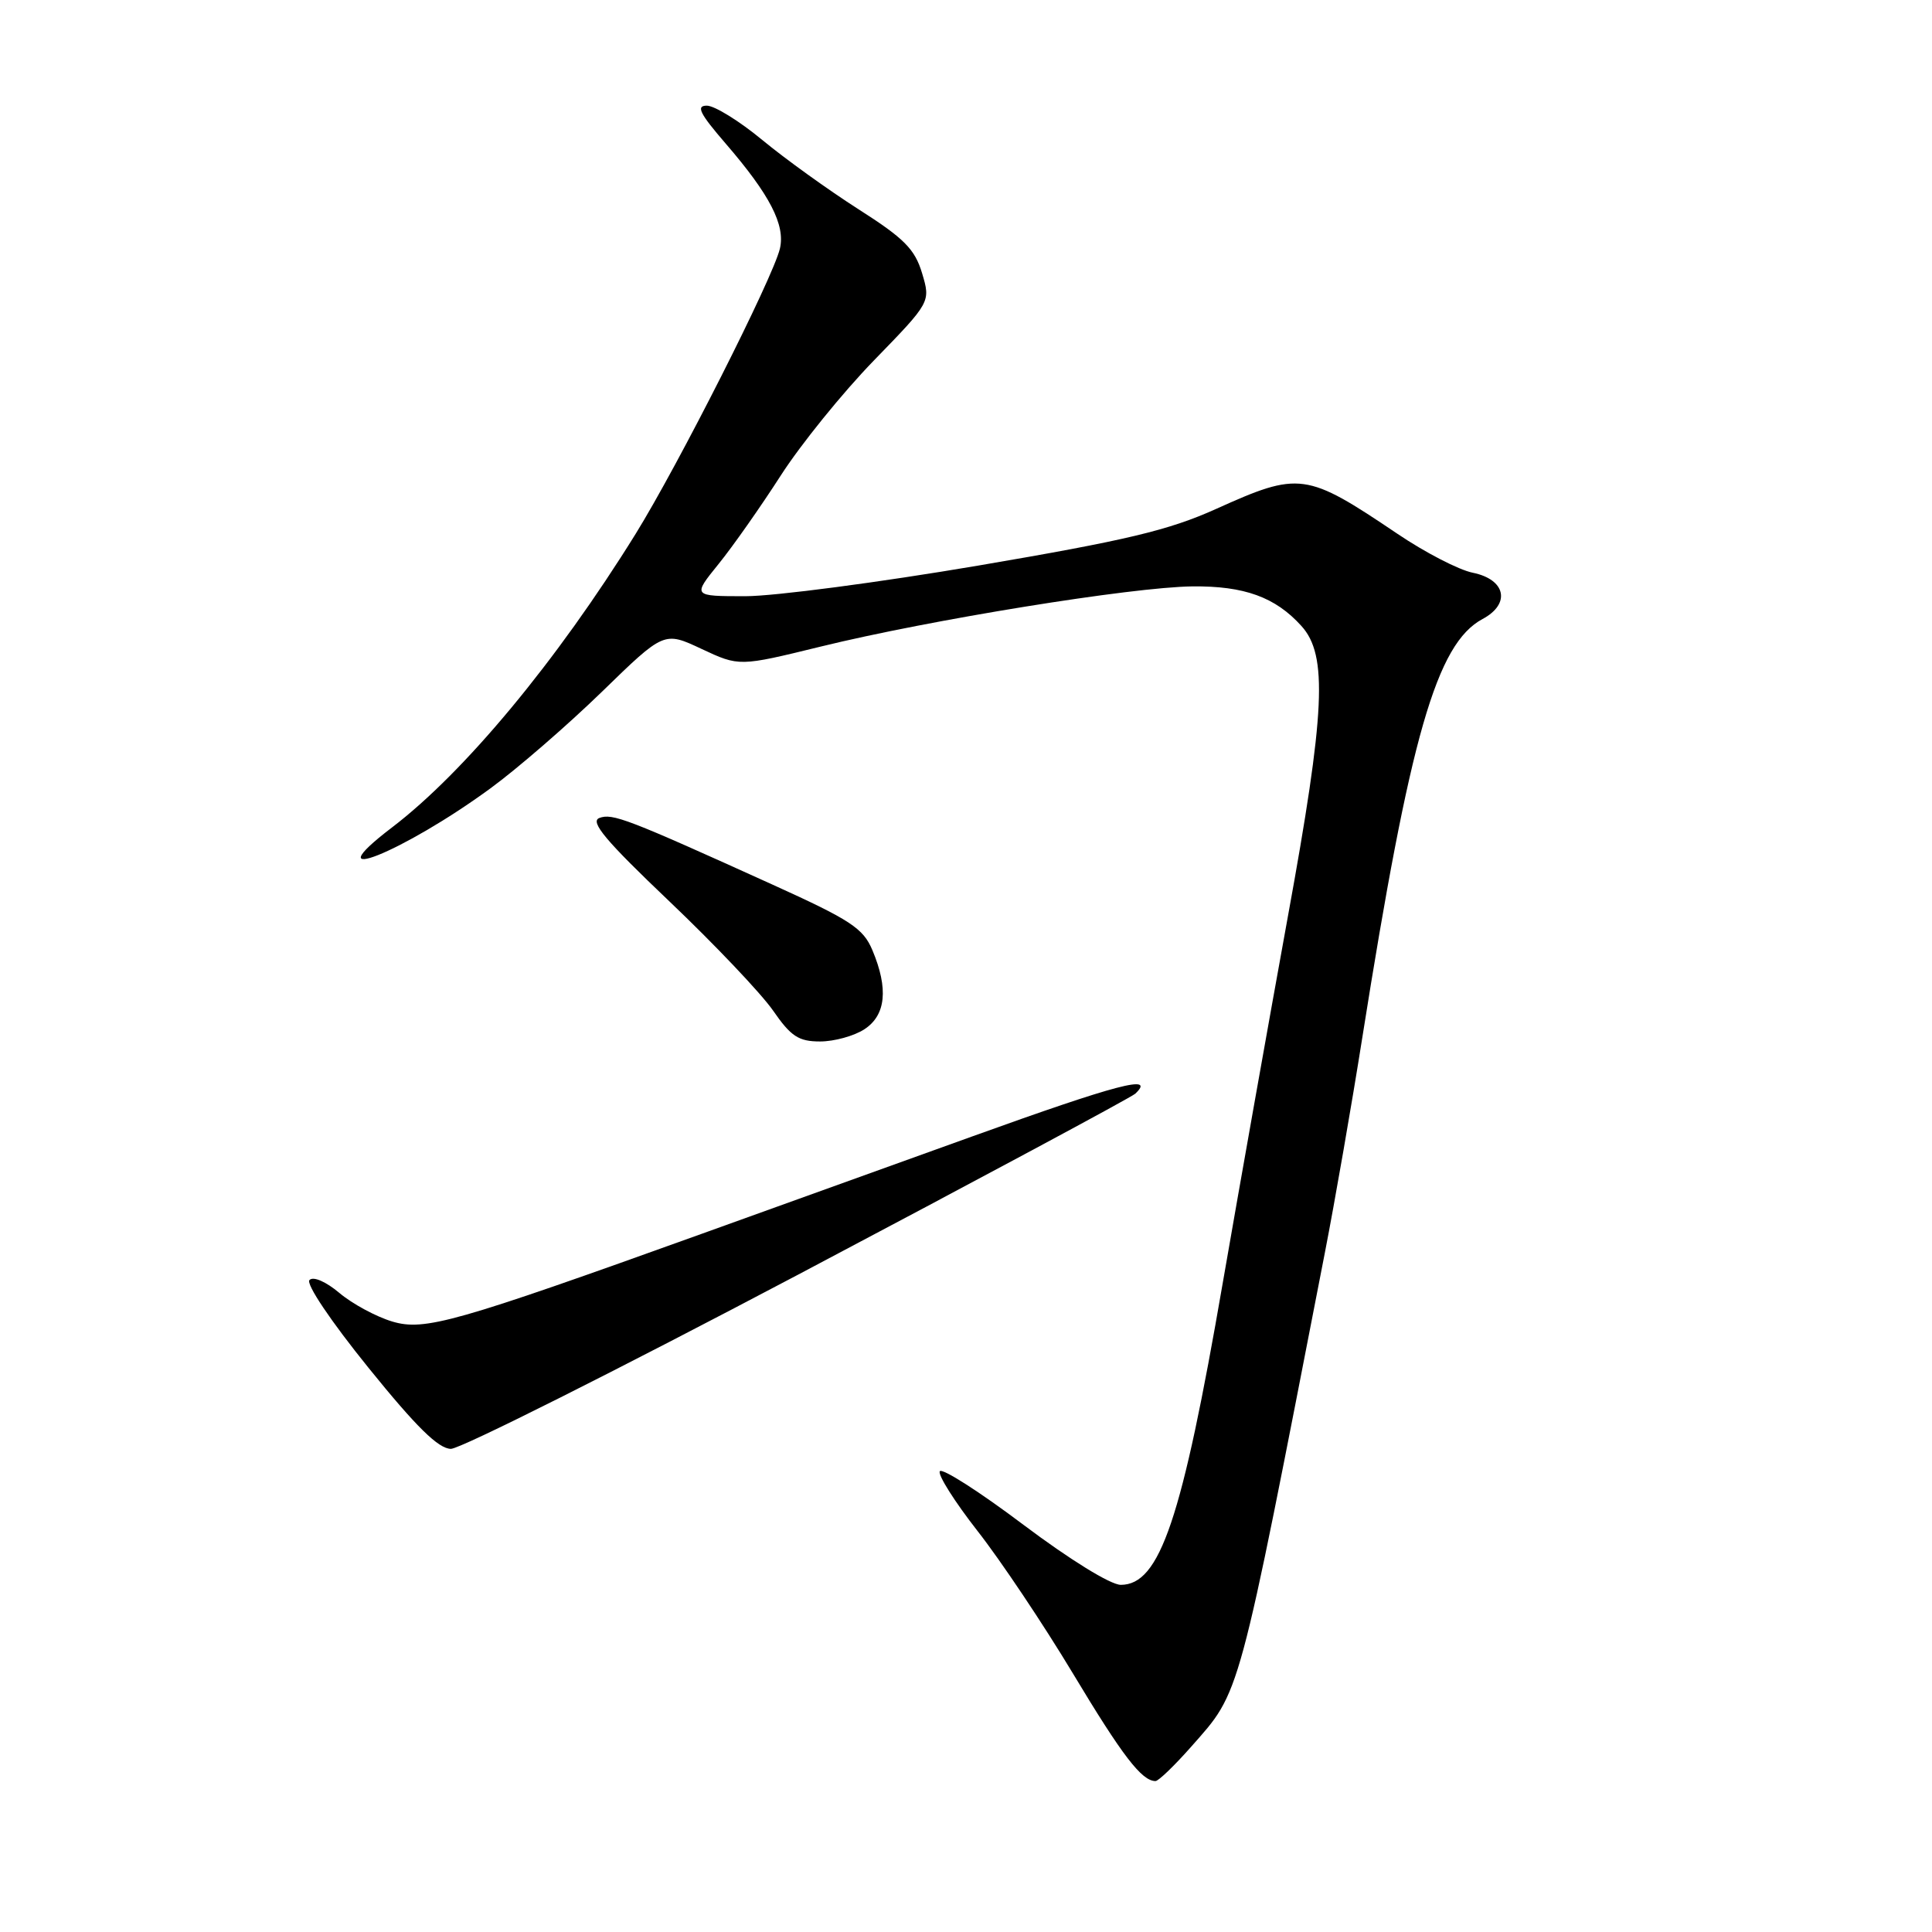 <?xml version="1.0" encoding="UTF-8" standalone="no"?>
<!DOCTYPE svg PUBLIC "-//W3C//DTD SVG 1.1//EN" "http://www.w3.org/Graphics/SVG/1.1/DTD/svg11.dtd" >
<svg xmlns="http://www.w3.org/2000/svg" xmlns:xlink="http://www.w3.org/1999/xlink" version="1.1" viewBox="0 0 256 256">
 <g >
 <path fill="currentColor"
d=" M 157.81 231.48 C 164.45 223.94 163.88 226.01 175.55 166.00 C 176.89 159.12 179.12 146.30 180.51 137.50 C 186.85 97.48 190.35 85.29 196.45 82.02 C 200.21 80.01 199.52 76.78 195.15 75.89 C 193.30 75.52 188.80 73.19 185.15 70.72 C 173.06 62.57 172.19 62.45 161.13 67.44 C 154.84 70.27 149.31 71.59 129.64 74.94 C 116.51 77.17 102.62 79.00 98.77 79.00 C 91.76 79.00 91.76 79.00 95.20 74.75 C 97.10 72.41 100.81 67.12 103.46 63.00 C 106.11 58.88 111.66 52.02 115.80 47.76 C 123.32 40.02 123.32 40.02 122.18 36.20 C 121.22 33.01 119.82 31.59 113.76 27.73 C 109.77 25.18 104.03 21.05 101.01 18.55 C 97.99 16.05 94.68 14.00 93.66 14.00 C 92.19 14.00 92.71 15.03 96.16 19.03 C 102.01 25.81 104.08 29.81 103.34 32.95 C 102.42 36.82 89.89 61.60 84.22 70.75 C 73.77 87.60 61.56 102.31 51.93 109.65 C 41.25 117.80 53.37 112.97 65.00 104.45 C 68.58 101.83 75.21 96.08 79.75 91.67 C 87.99 83.65 87.99 83.65 92.97 85.99 C 97.95 88.32 97.95 88.32 108.73 85.68 C 123.24 82.12 150.00 77.79 158.00 77.70 C 164.88 77.63 168.99 79.12 172.44 82.94 C 175.96 86.82 175.61 94.29 170.64 121.50 C 168.14 135.25 164.26 157.07 162.02 170.00 C 156.61 201.37 153.69 210.00 148.51 210.00 C 147.16 210.00 141.77 206.67 135.62 202.05 C 129.81 197.67 124.82 194.48 124.53 194.95 C 124.24 195.42 126.50 198.99 129.54 202.88 C 132.59 206.77 138.27 215.26 142.16 221.73 C 148.73 232.67 151.29 236.00 153.11 236.00 C 153.50 236.00 155.62 233.96 157.81 231.48 Z  M 105.75 168.90 C 129.81 156.19 149.92 145.40 150.43 144.92 C 153.20 142.30 148.16 143.62 128.86 150.57 C 117.11 154.80 100.97 160.61 93.00 163.48 C 60.25 175.26 56.26 176.39 51.98 175.11 C 49.84 174.47 46.69 172.77 44.98 171.33 C 43.19 169.82 41.51 169.09 41.01 169.61 C 40.51 170.12 43.83 175.06 48.82 181.23 C 55.17 189.09 58.10 191.97 59.75 191.98 C 60.99 191.99 81.69 181.60 105.75 168.90 Z  M 114.54 136.38 C 117.39 134.52 117.74 131.00 115.60 125.91 C 114.38 123.00 112.72 121.91 102.35 117.21 C 83.07 108.47 81.15 107.73 79.41 108.39 C 78.14 108.88 80.25 111.40 88.67 119.41 C 94.67 125.12 100.86 131.64 102.43 133.90 C 104.81 137.34 105.82 138.00 108.67 138.00 C 110.54 138.00 113.18 137.27 114.54 136.38 Z "/>
</g>
</svg>